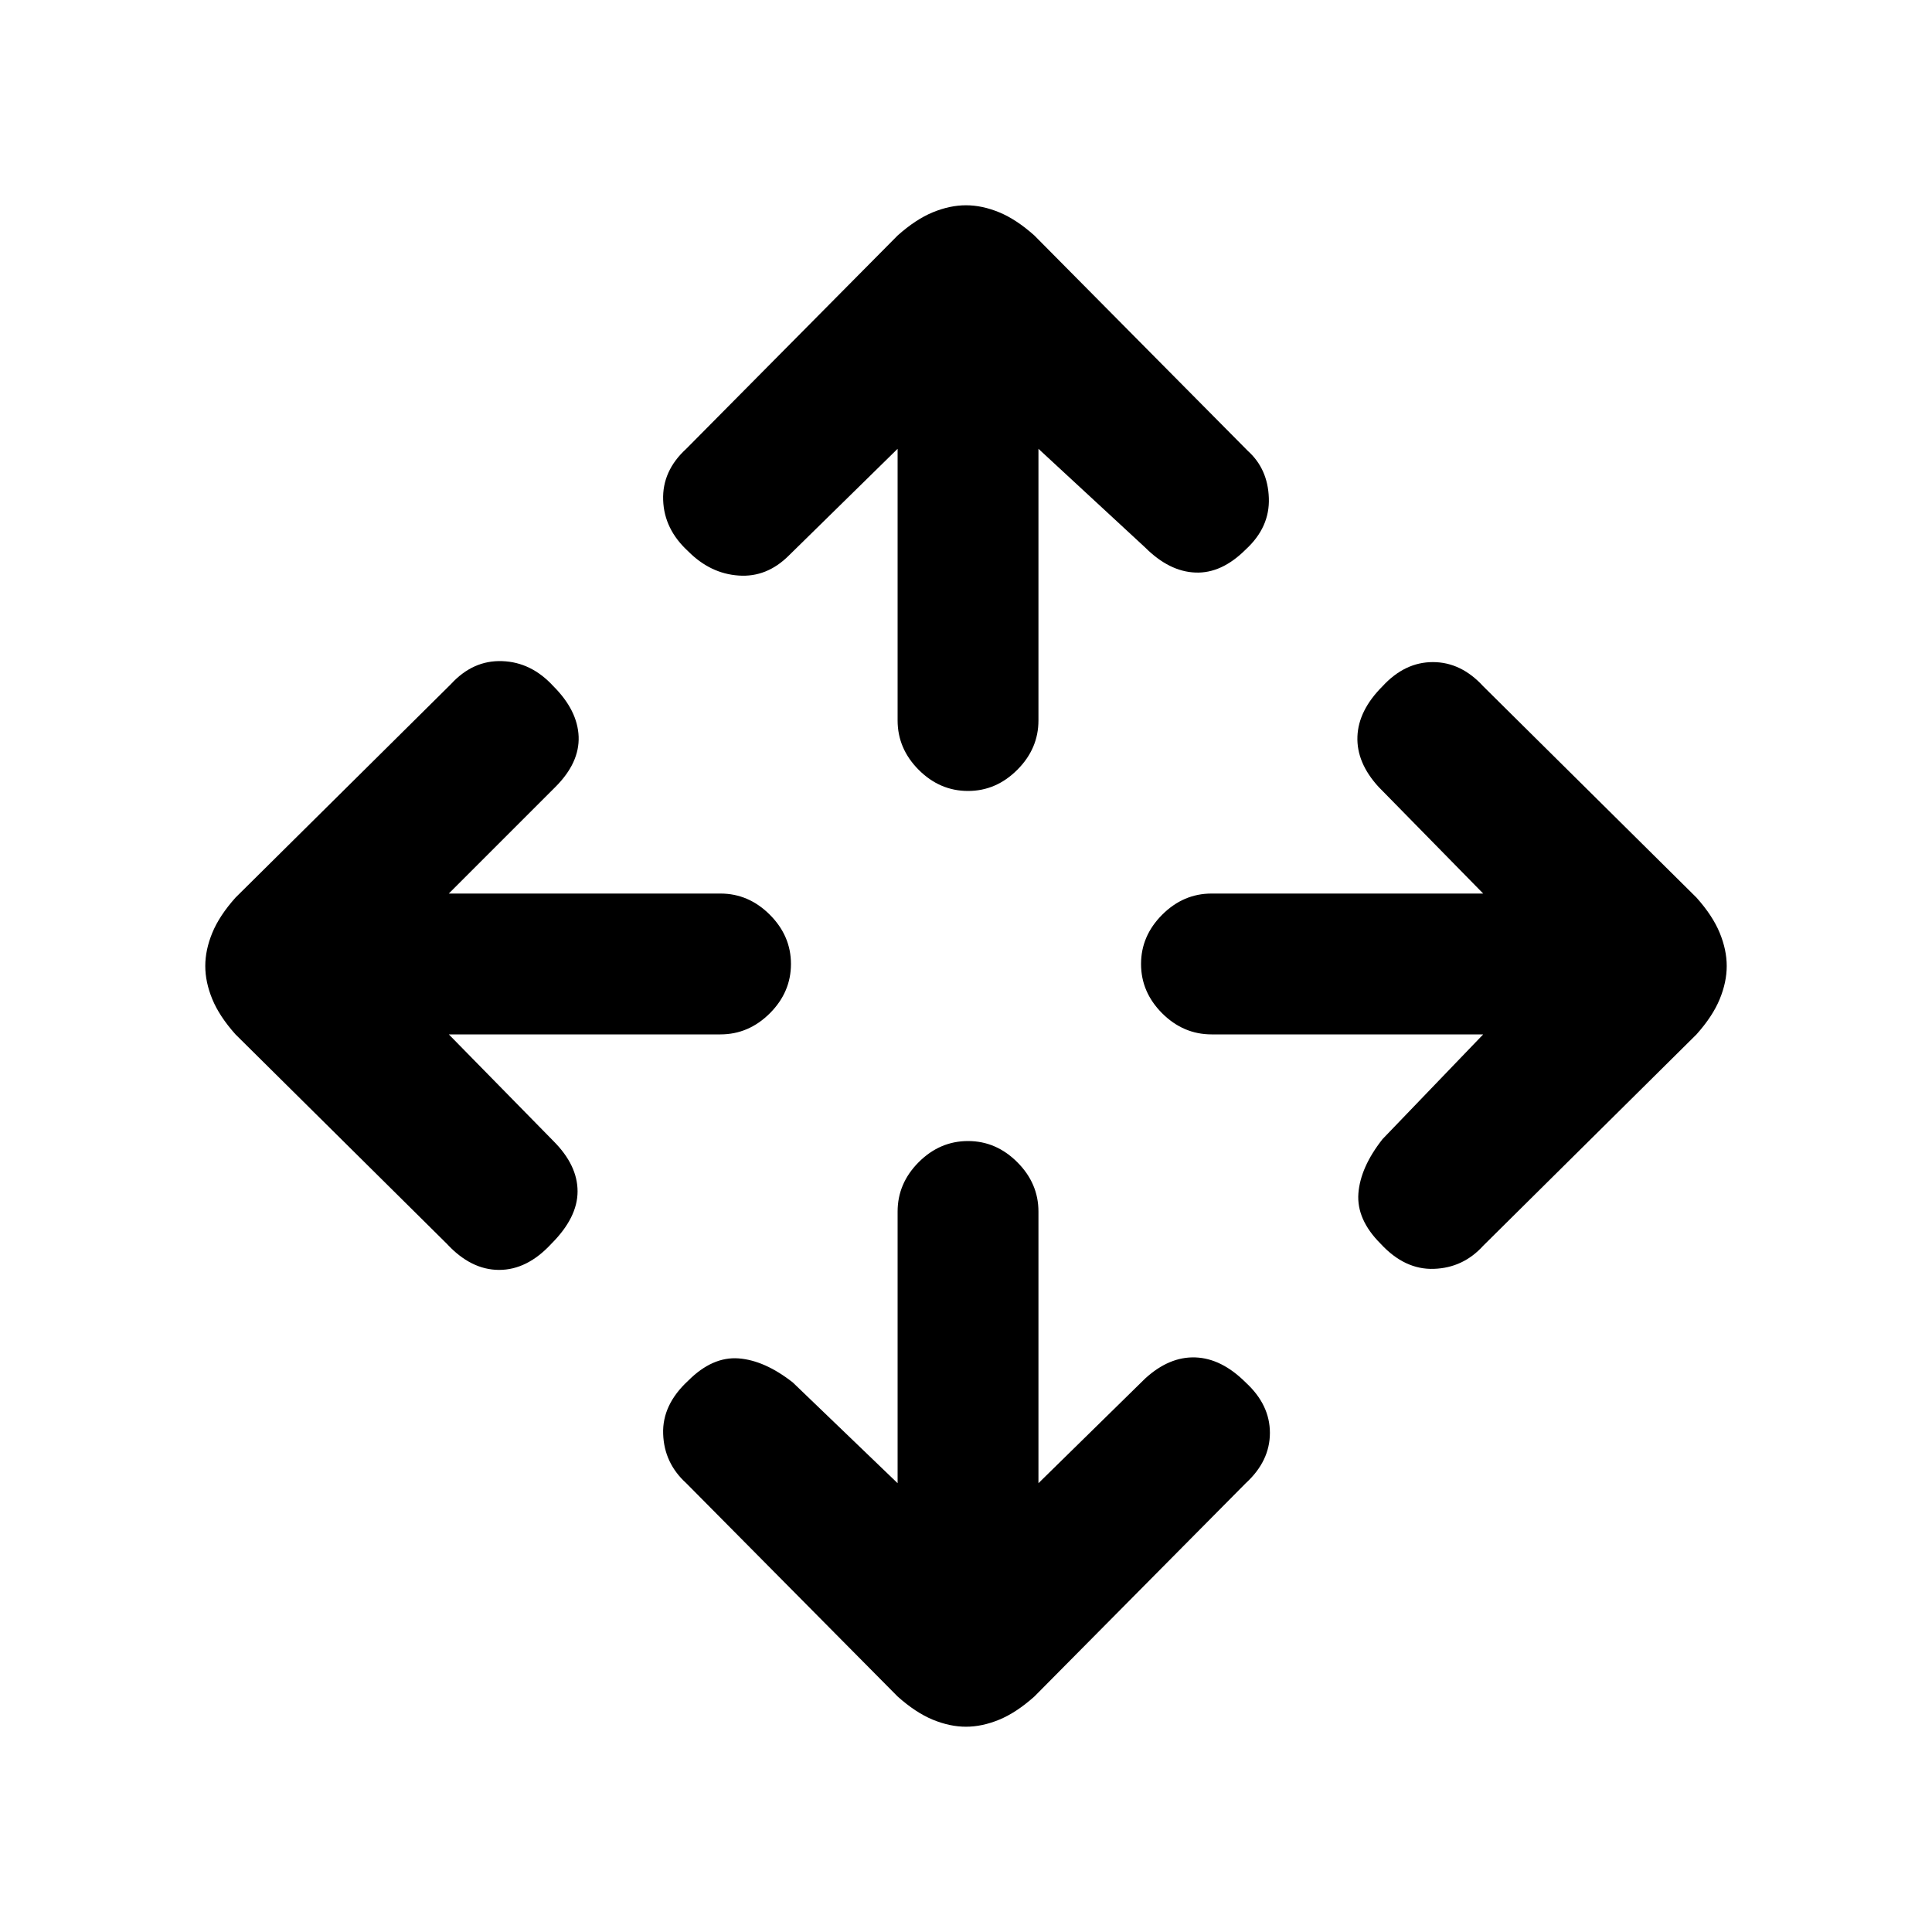 <svg xmlns="http://www.w3.org/2000/svg" height="20" width="20"><path d="M10.021 8.188q-.292 0-.511-.219-.218-.219-.218-.511V4.646L8.167 5.75q-.229.229-.521.208-.292-.02-.521-.25-.25-.229-.26-.531-.011-.302.239-.531l2.188-2.208q.187-.167.364-.24.177-.073.344-.073.167 0 .344.073.177.073.364.24l2.209 2.229q.208.187.218.489.011.302-.239.532-.25.25-.521.239-.271-.01-.521-.26L10.75 4.646v2.812q0 .292-.219.511-.219.219-.51.219ZM10 17.875q-.167 0-.344-.073-.177-.073-.364-.24l-2.188-2.208q-.229-.208-.239-.51-.011-.302.26-.552.25-.25.521-.23.271.021.562.25l1.084 1.042v-2.812q0-.292.218-.511.219-.219.511-.219.291 0 .51.219.219.219.219.511v2.812l1.104-1.083q.25-.229.521-.219.271.01.521.26.25.23.25.521 0 .292-.25.521l-2.188 2.208q-.187.167-.364.24-.177.073-.344.073Zm4.292-5q-.25-.25-.23-.521.021-.271.25-.562l1.042-1.084h-2.812q-.292 0-.511-.218-.219-.219-.219-.511 0-.291.219-.51.219-.219.511-.219h2.812l-1.083-1.104q-.229-.25-.219-.521.01-.271.26-.521.23-.25.521-.25.292 0 .521.25l2.208 2.188q.167.187.24.364.073.177.073.344 0 .167-.073.344-.073.177-.24.364l-2.208 2.188q-.208.229-.51.239-.302.011-.552-.26Zm-9.667 0-2.187-2.167q-.167-.187-.24-.364-.073-.177-.073-.344 0-.167.073-.344.073-.177.24-.364l2.229-2.209q.229-.25.531-.239.302.01.531.26.25.25.261.521.01.271-.24.521L4.646 9.25h2.812q.292 0 .511.219.219.219.219.51 0 .292-.219.511-.219.218-.511.218H4.646l1.083 1.104q.25.25.25.521t-.271.542q-.25.271-.541.271-.292 0-.542-.271Z"/></svg>
